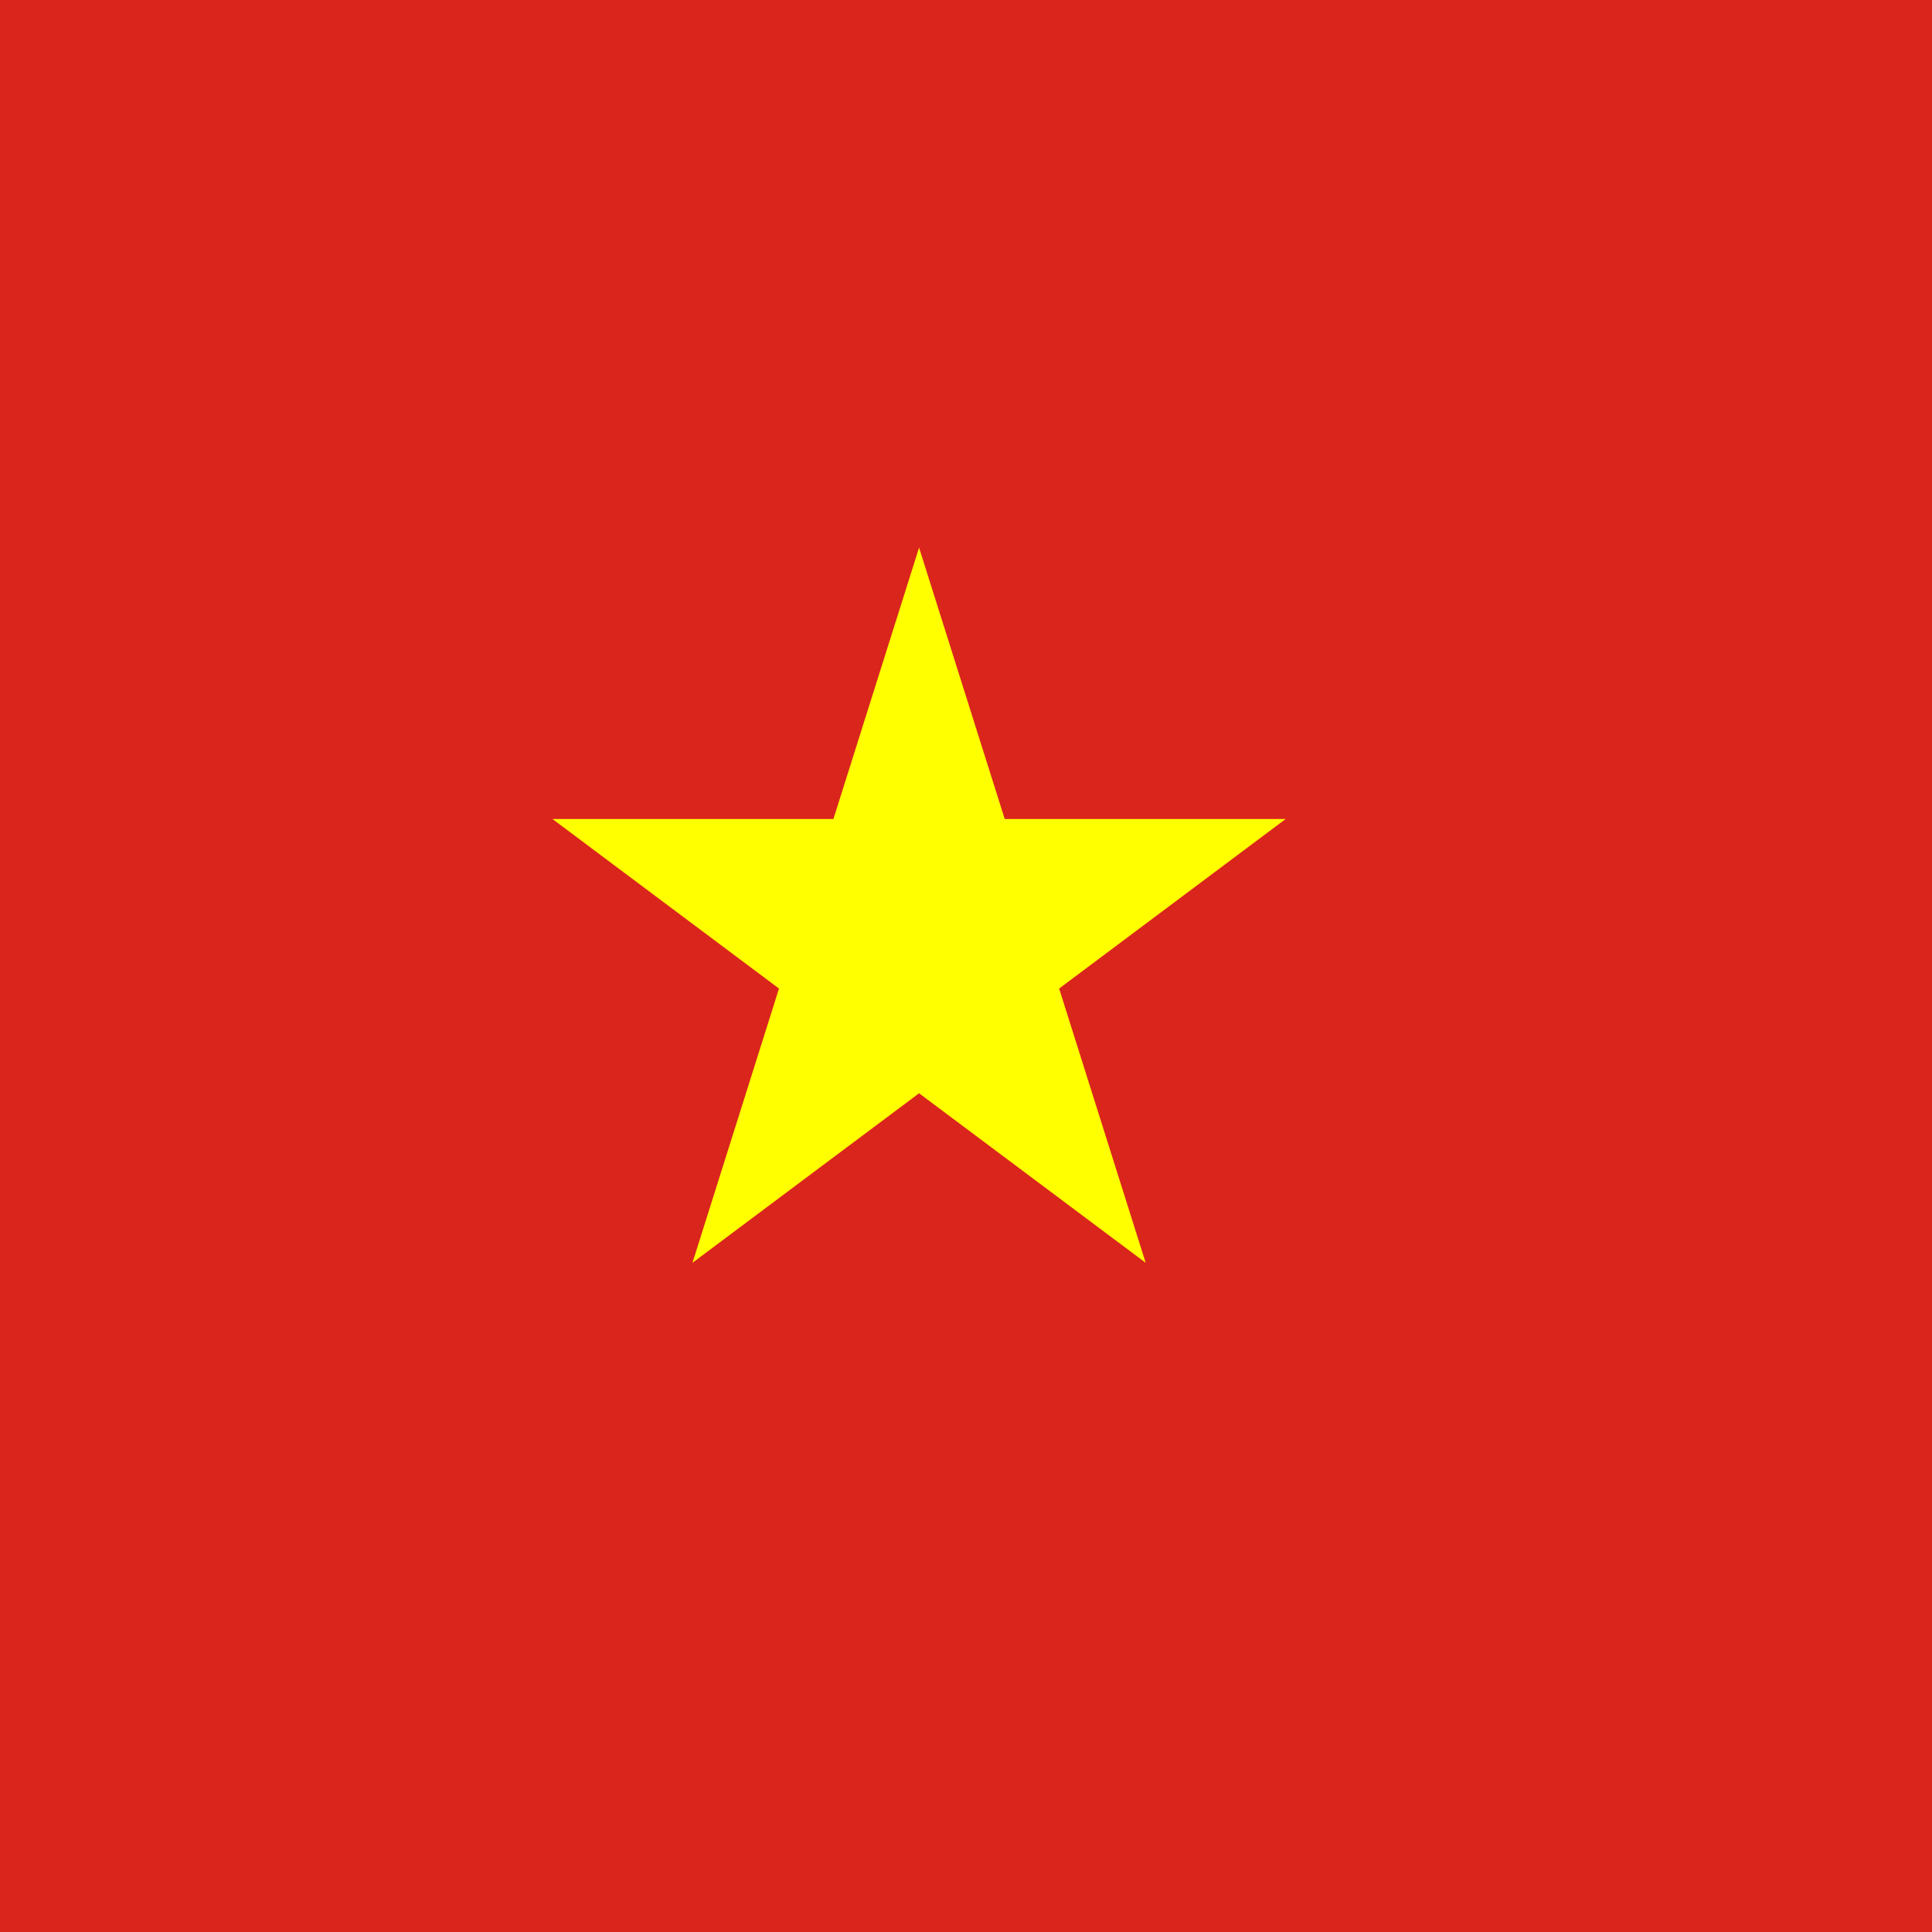 <svg width="24" height="24" viewBox="0 0 24 24" fill="none" xmlns="http://www.w3.org/2000/svg">
<path d="M-4 0H28V24H-4V0Z" fill="#DA251D"/>
<path d="M6.863 10.174L9.677 12.28L8.602 15.687L11.417 13.581L14.232 15.687L13.157 12.28L15.971 10.174H12.481L11.417 6.803L10.353 10.174H6.863Z" fill="#FFFF00"/>
</svg>
